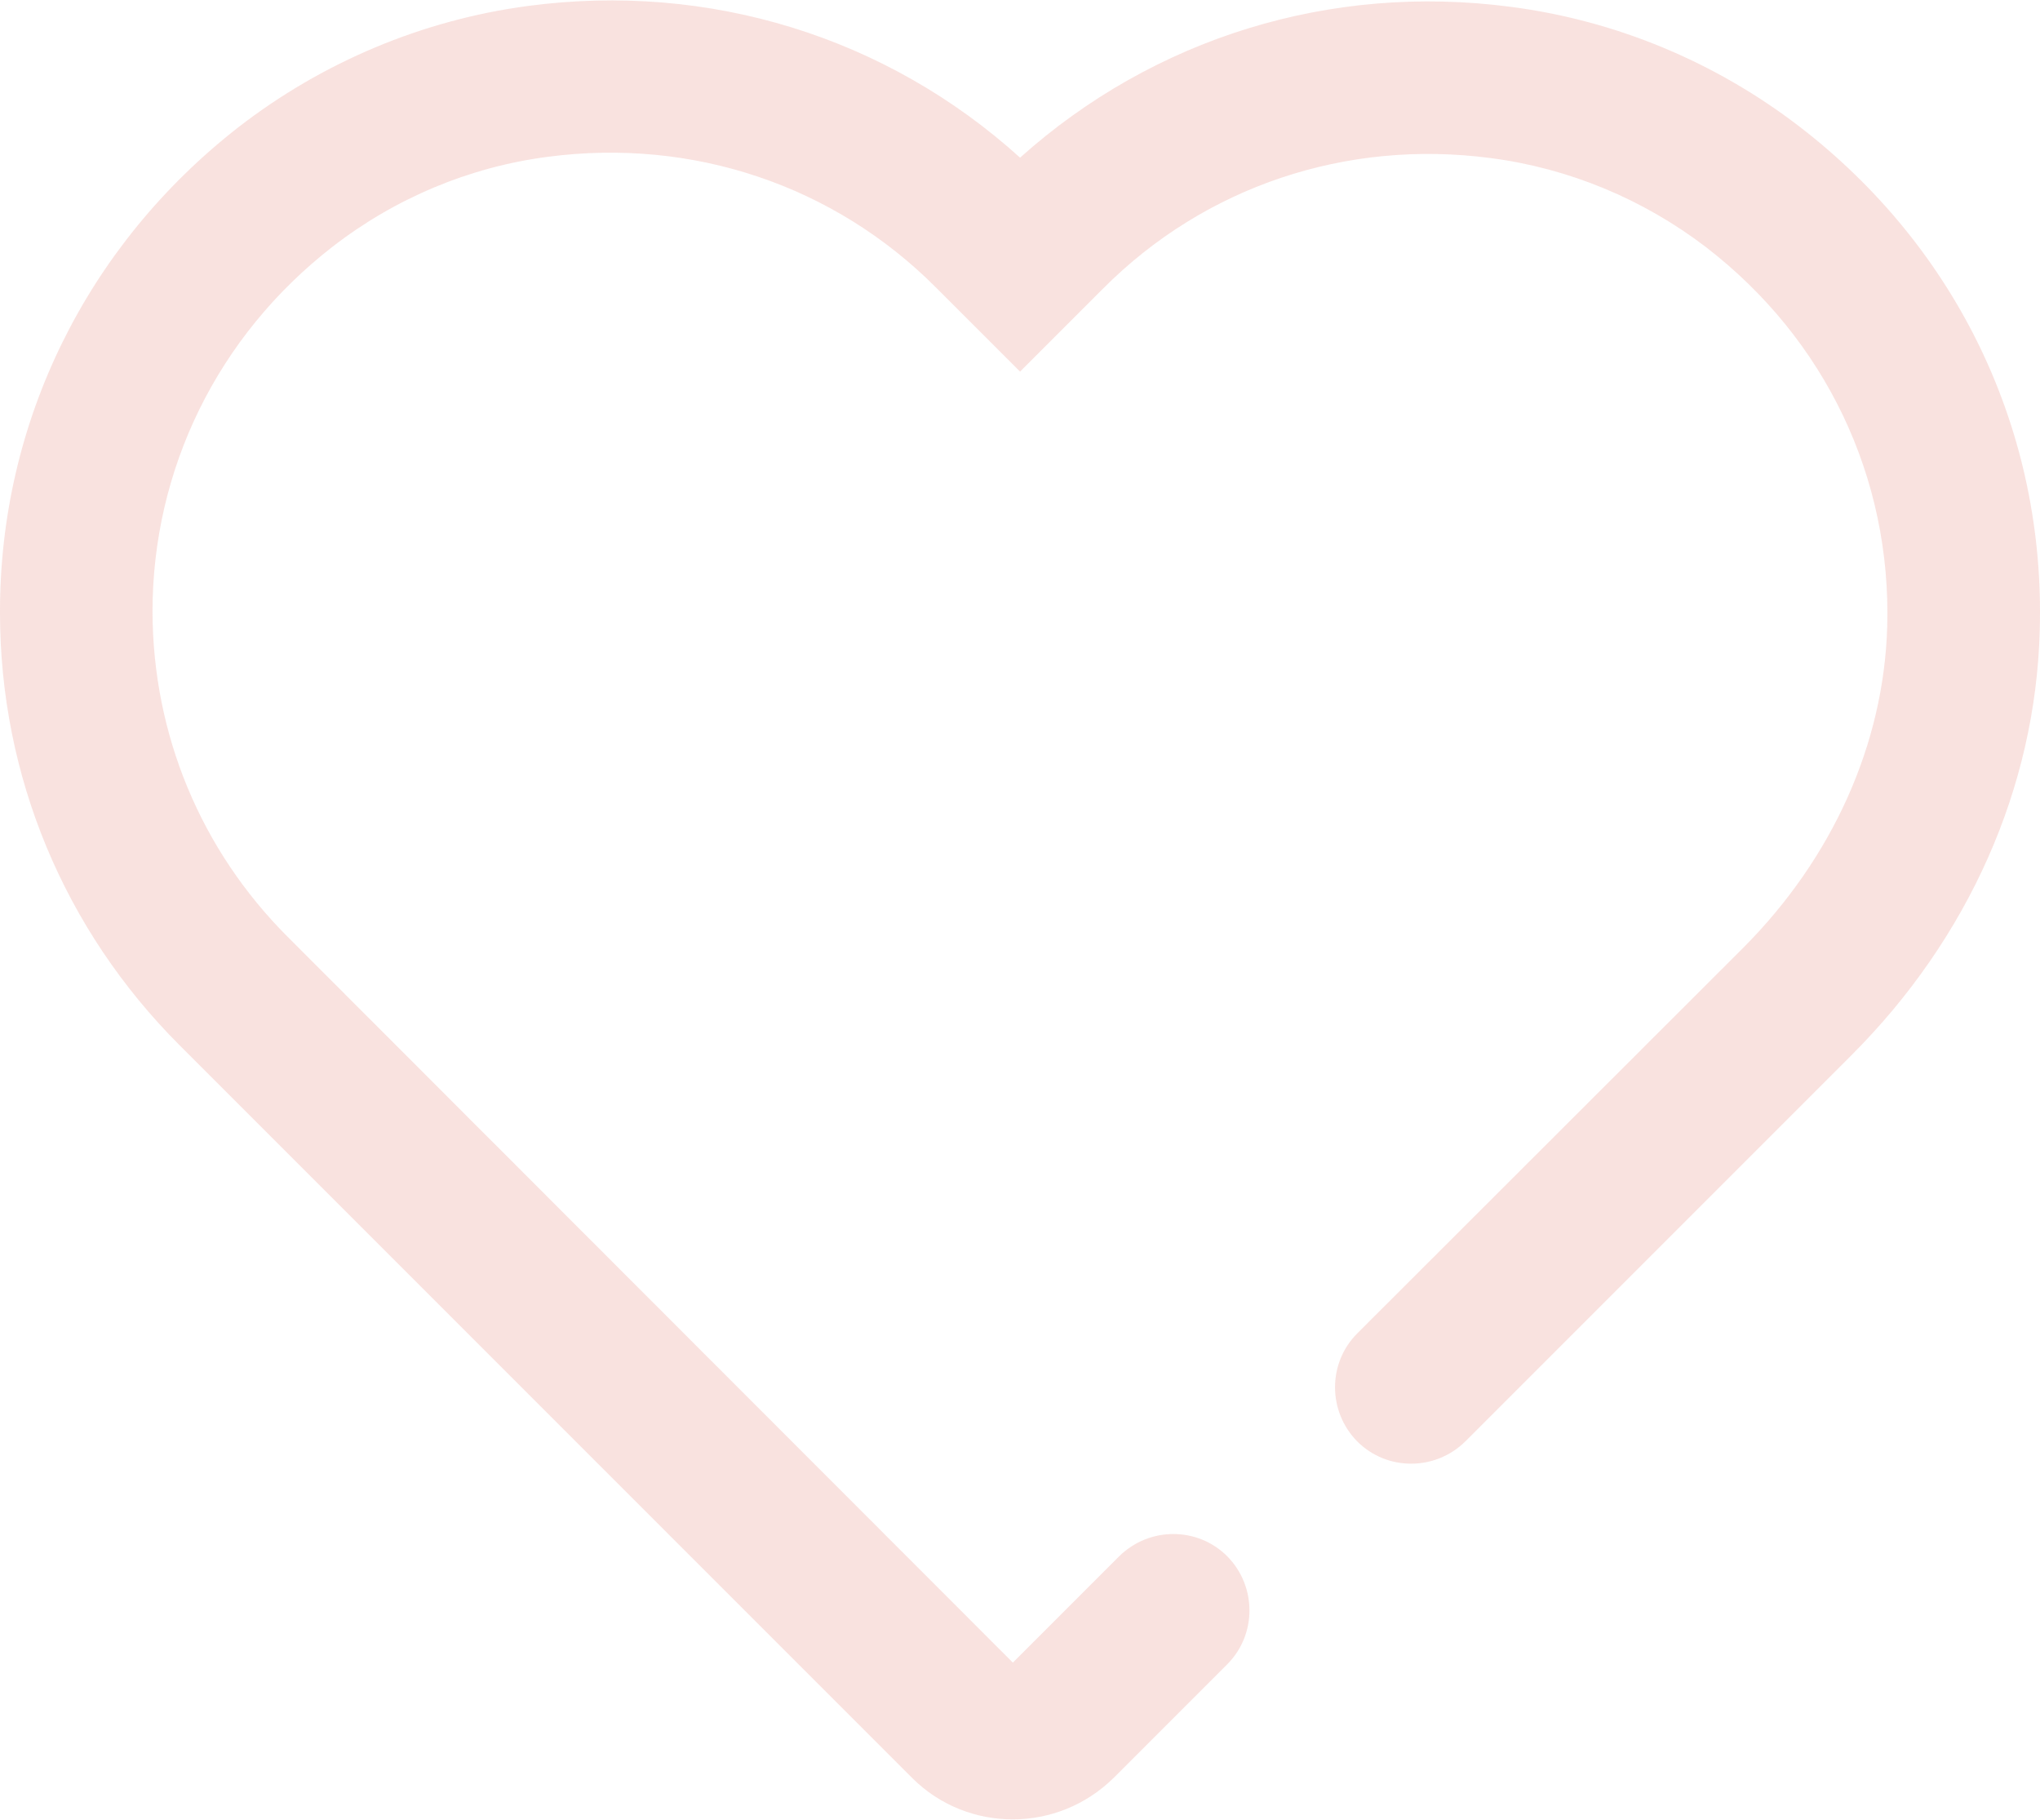 <svg width="111" height="99" viewBox="0 0 111 99" fill="none" xmlns="http://www.w3.org/2000/svg">
<path d="M97.892 6.871C93.329 3.368 87.912 1.109 82.195 0.371C72.376 -0.92 62.764 2.077 55.504 8.577C48.243 2.008 38.585 -0.989 28.72 0.325C23.004 1.086 17.564 3.368 12.977 6.917C4.725 13.348 -0.023 22.96 2.24963e-05 33.332C2.24963e-05 42.206 3.481 50.574 9.773 56.866L49.626 96.719C51.147 98.24 53.13 98.978 55.112 98.978C57.094 98.978 59.077 98.217 60.598 96.719L66.775 90.542C68.389 88.928 68.389 86.301 66.775 84.664C65.162 83.051 62.534 83.051 60.898 84.664L55.112 90.45L15.651 50.965C10.926 46.24 8.321 39.971 8.298 33.286C8.298 25.518 11.848 18.281 18.071 13.441C21.482 10.79 25.539 9.084 29.803 8.531C37.686 7.494 45.385 10.075 50.94 15.653L55.504 20.217L60.022 15.699C65.553 10.144 73.252 7.563 81.112 8.6C85.376 9.153 89.41 10.836 92.821 13.441C99.321 18.442 102.917 25.98 102.687 34.093C102.502 40.478 99.713 46.678 94.873 51.542L73.851 72.54C72.238 74.153 72.238 76.781 73.851 78.418C75.465 80.031 78.093 80.031 79.729 78.418L100.751 57.396C107.112 51.035 110.754 42.852 110.985 34.324C111.307 23.513 106.536 13.51 97.892 6.871Z" fill="#F6D3CE" fill-opacity="0.66"/>
</svg>

